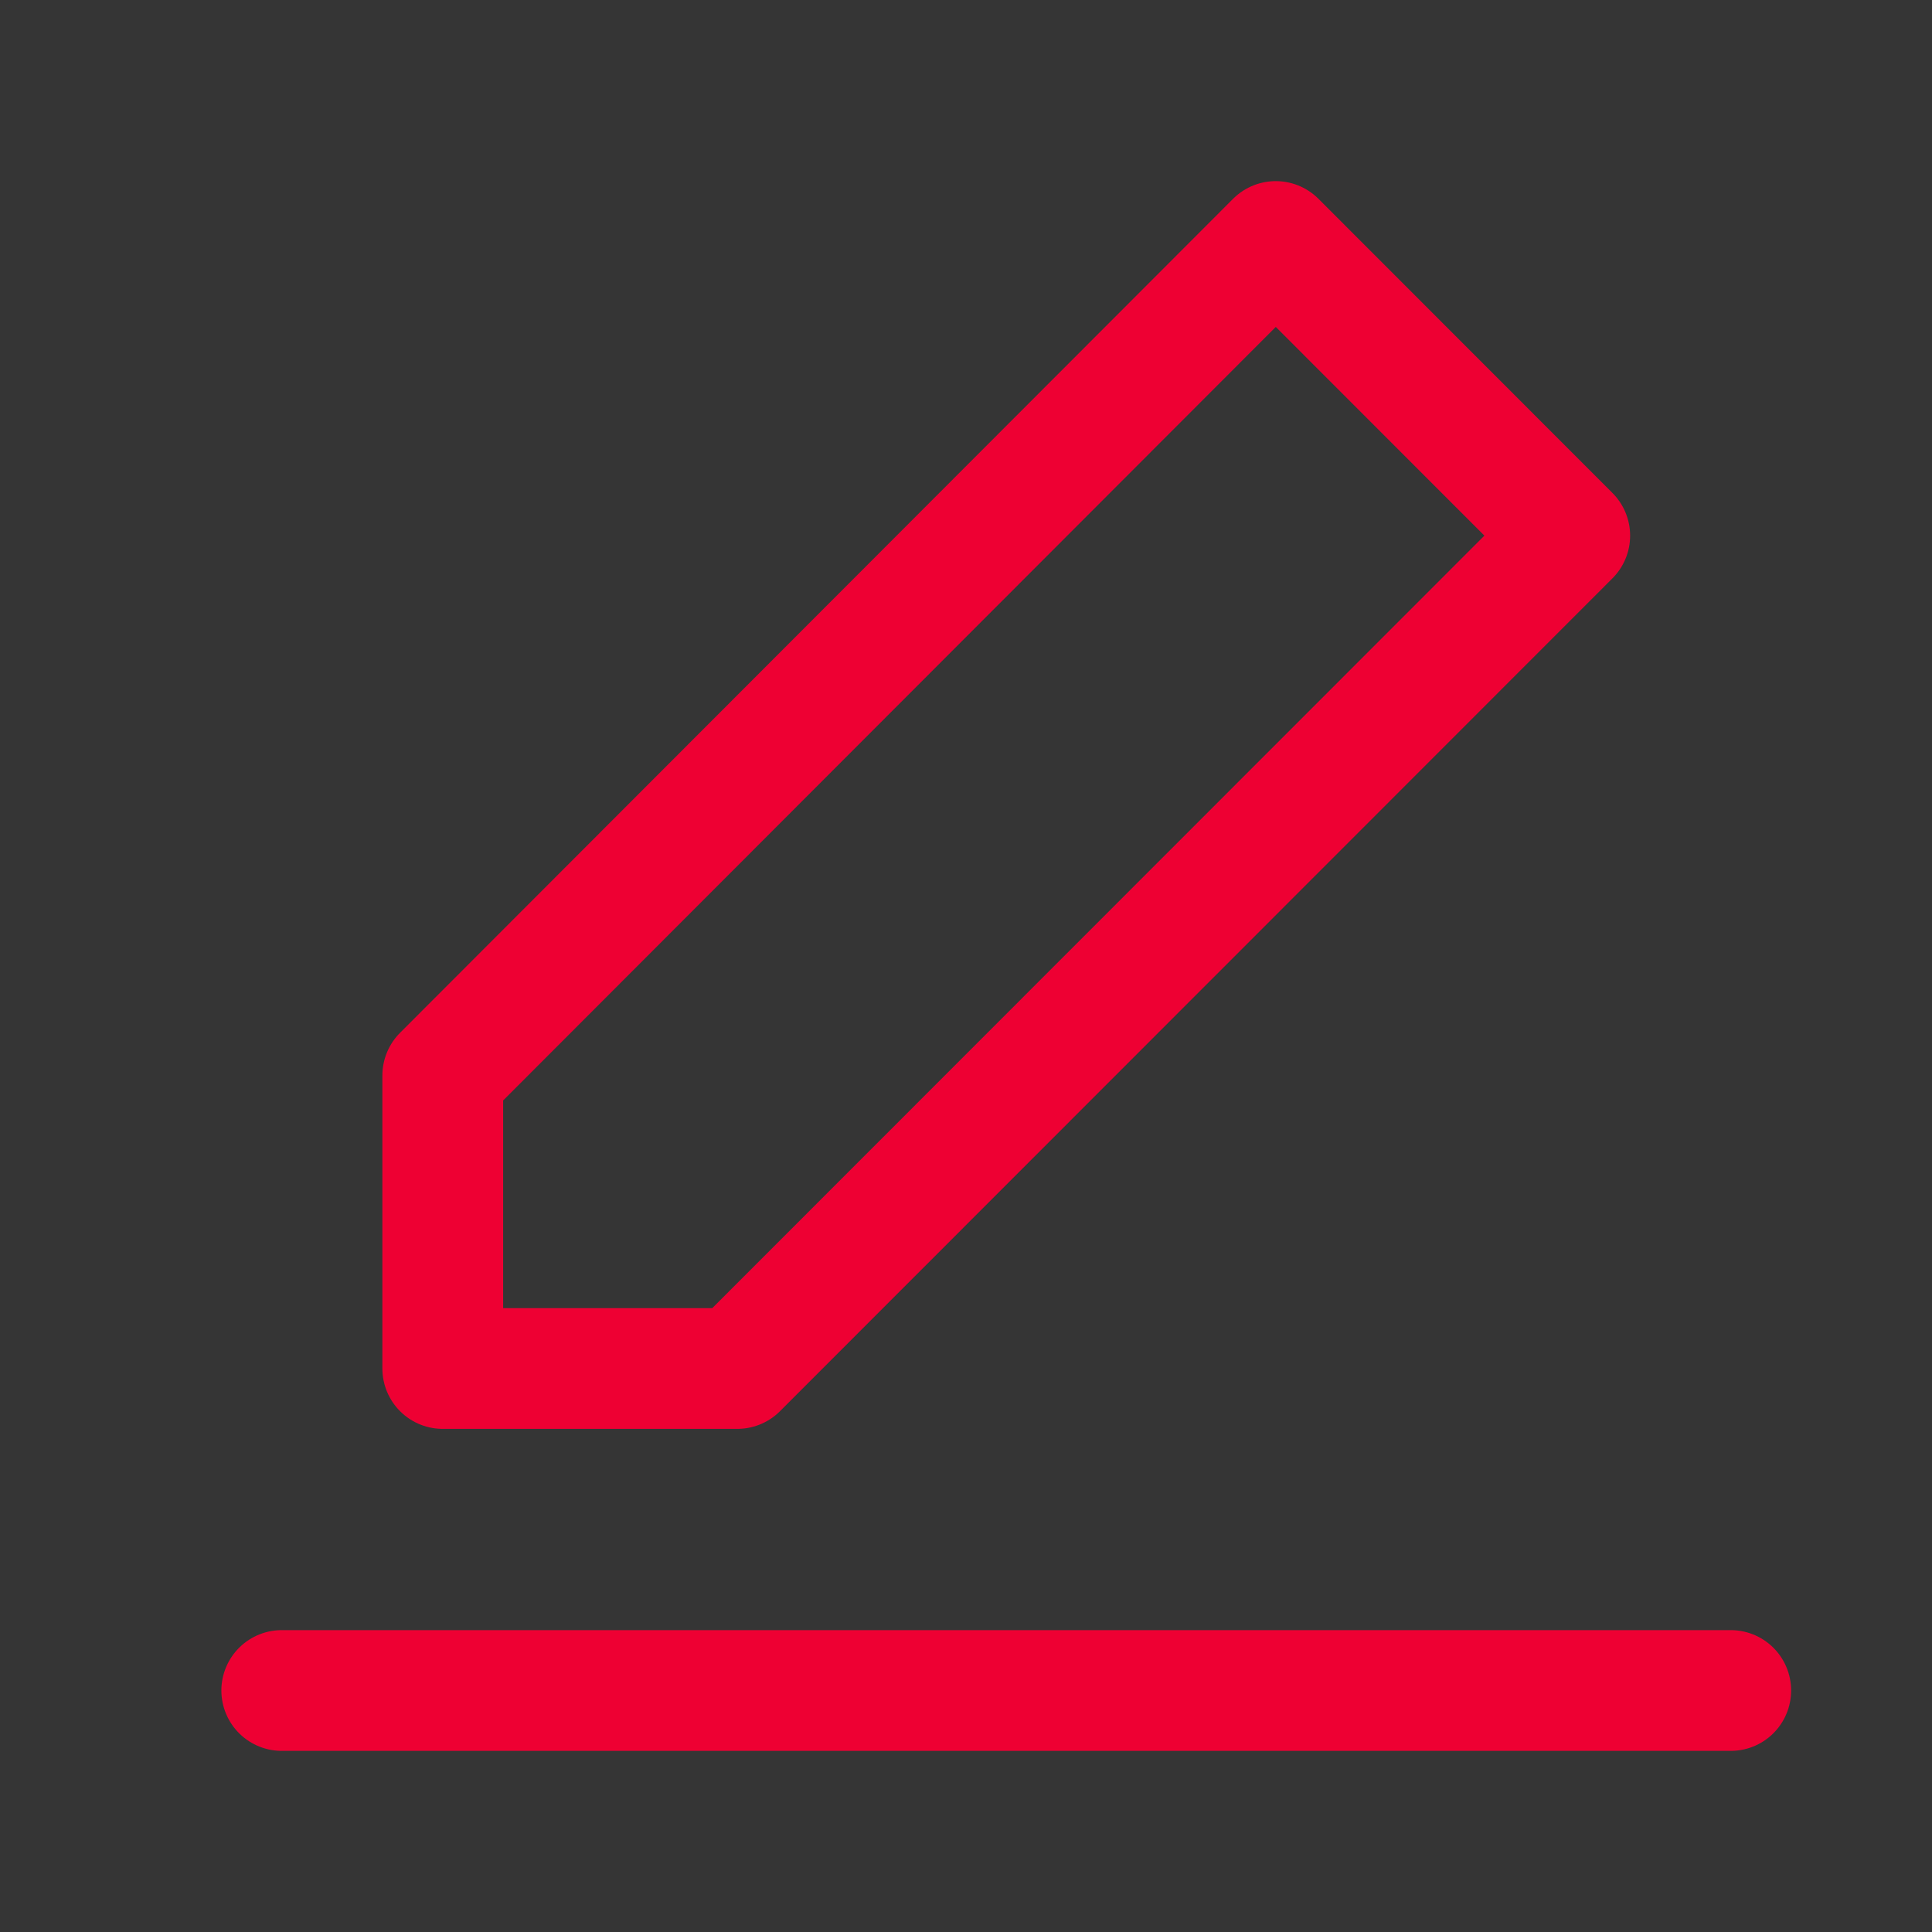 <svg width="24" height="24" viewBox="0 0 24 24" fill="none" xmlns="http://www.w3.org/2000/svg">
<rect x="0" y="0" width="24" height="24" fill="#333333" stroke="none"/>
<g clip-path="url(#clip0_12122_221483)">
<path d="M24 0H0V24H24V0Z" fill="white" fill-opacity="0.01"/>
<path d="M3.5 21H21.5" stroke="#EE0033" stroke-width="1.5" stroke-linecap="round" stroke-linejoin="round"/>
<path d="M5.5 13.36V17H9.159L19.5 6.654L15.848 3L5.5 13.36Z" stroke="#EE0033" stroke-width="1.5" stroke-linejoin="round"/>
</g>
<defs>
<clipPath id="clip0_12122_221483">
<rect width="24" height="24" fill="white"/>
</clipPath>
</defs>
</svg>
